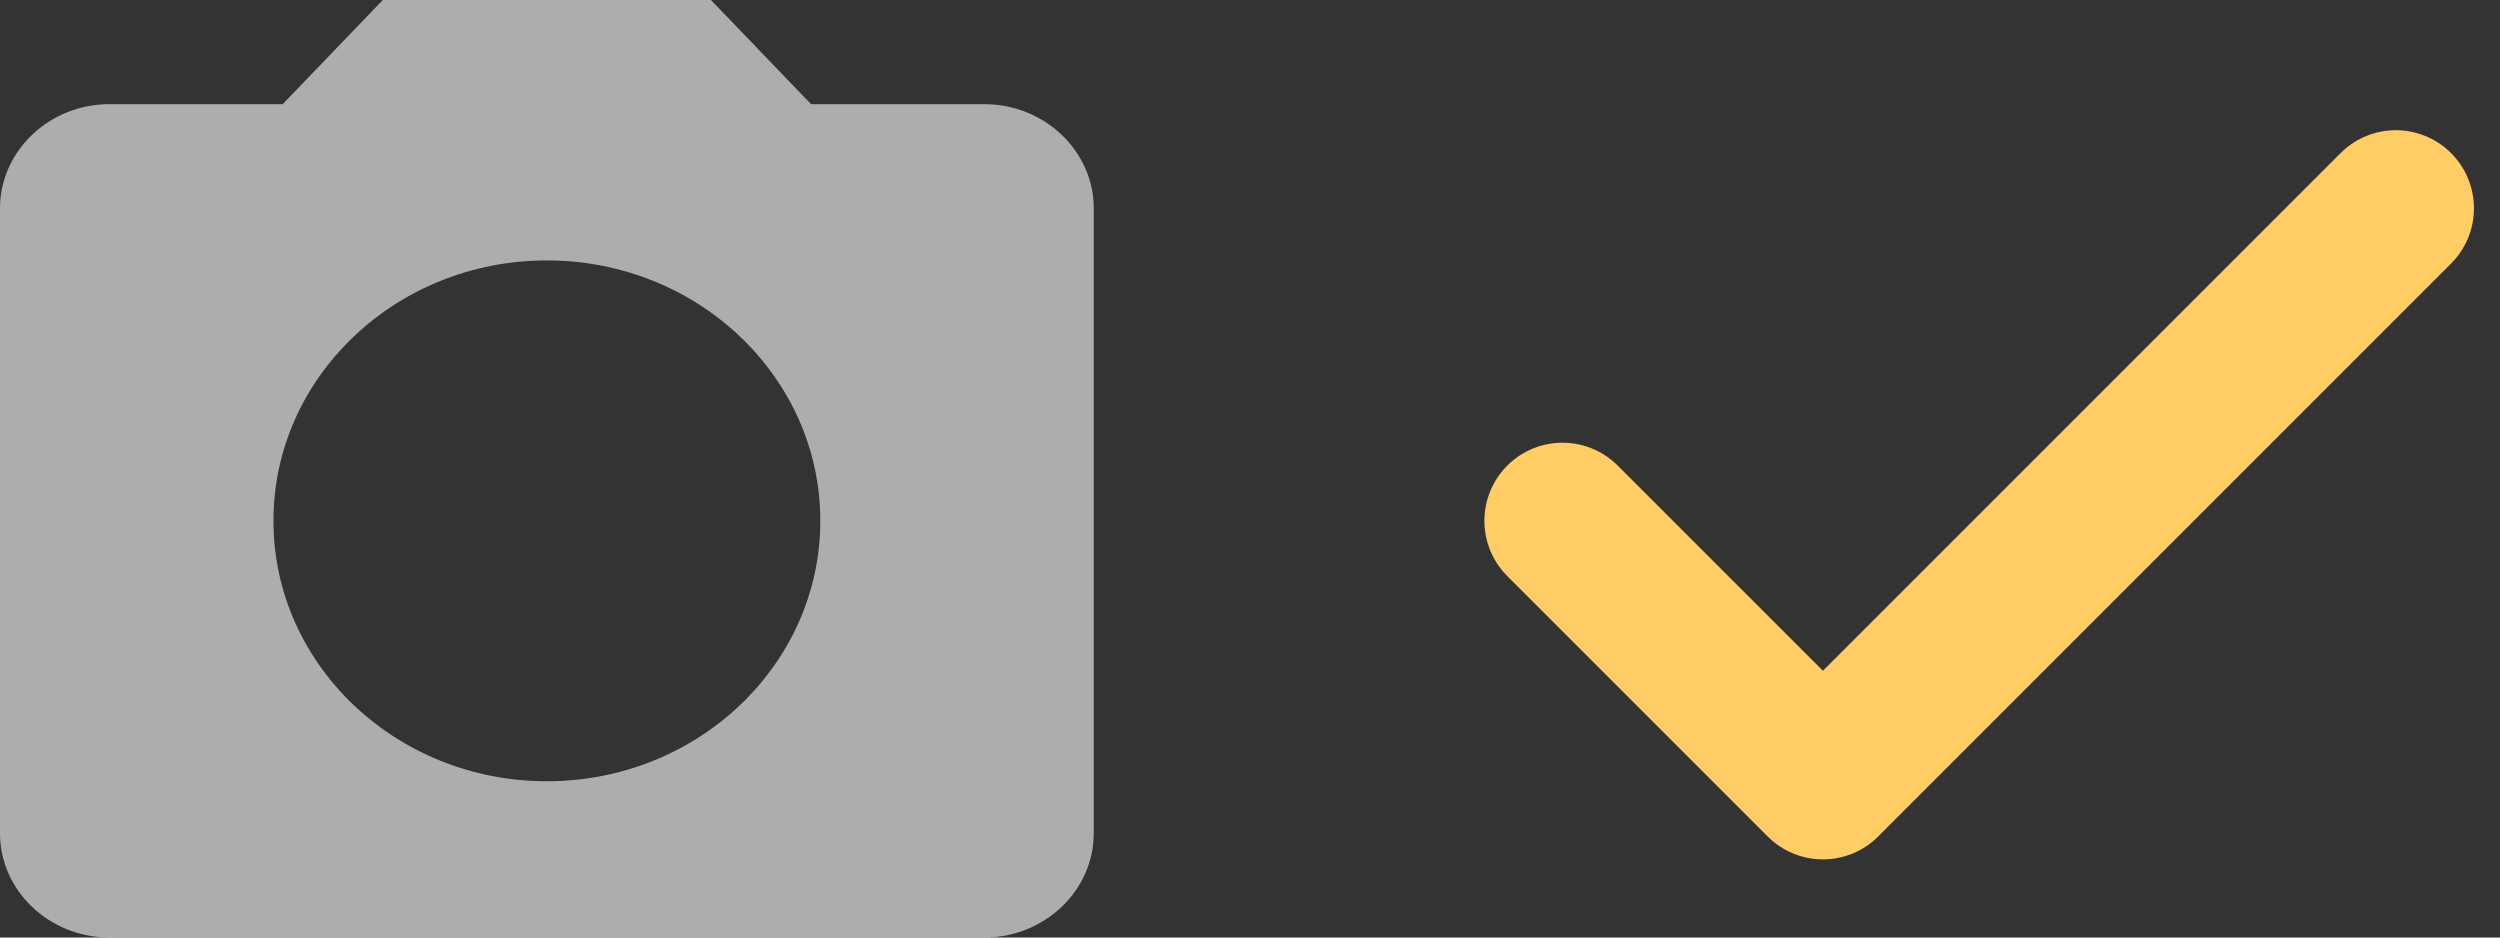 <svg width="48" height="18" viewBox="0 0 48 18" fill="none" xmlns="http://www.w3.org/2000/svg">
<rect x="0" y="0" width="48" height="18" fill="#333333" stroke="none"/>
<path d="M7.35 0L5.428 2H2.1C0.945 2 0 2.9 0 4V16C0 17.1 0.945 18 2.1 18H18.9C20.055 18 21 17.1 21 16V4C21 2.9 20.055 2 18.9 2H15.572L13.65 0H7.35ZM10.5 15C7.602 15 5.25 12.76 5.25 10C5.25 7.24 7.602 5 10.5 5C13.398 5 15.75 7.24 15.75 10C15.75 12.76 13.398 15 10.5 15Z" fill="white" fill-opacity="0.6"/>
<path d="M46 4L35 15L30 10" stroke="#FFCC66" stroke-width="3" stroke-linecap="round" stroke-linejoin="round"/>
</svg>
